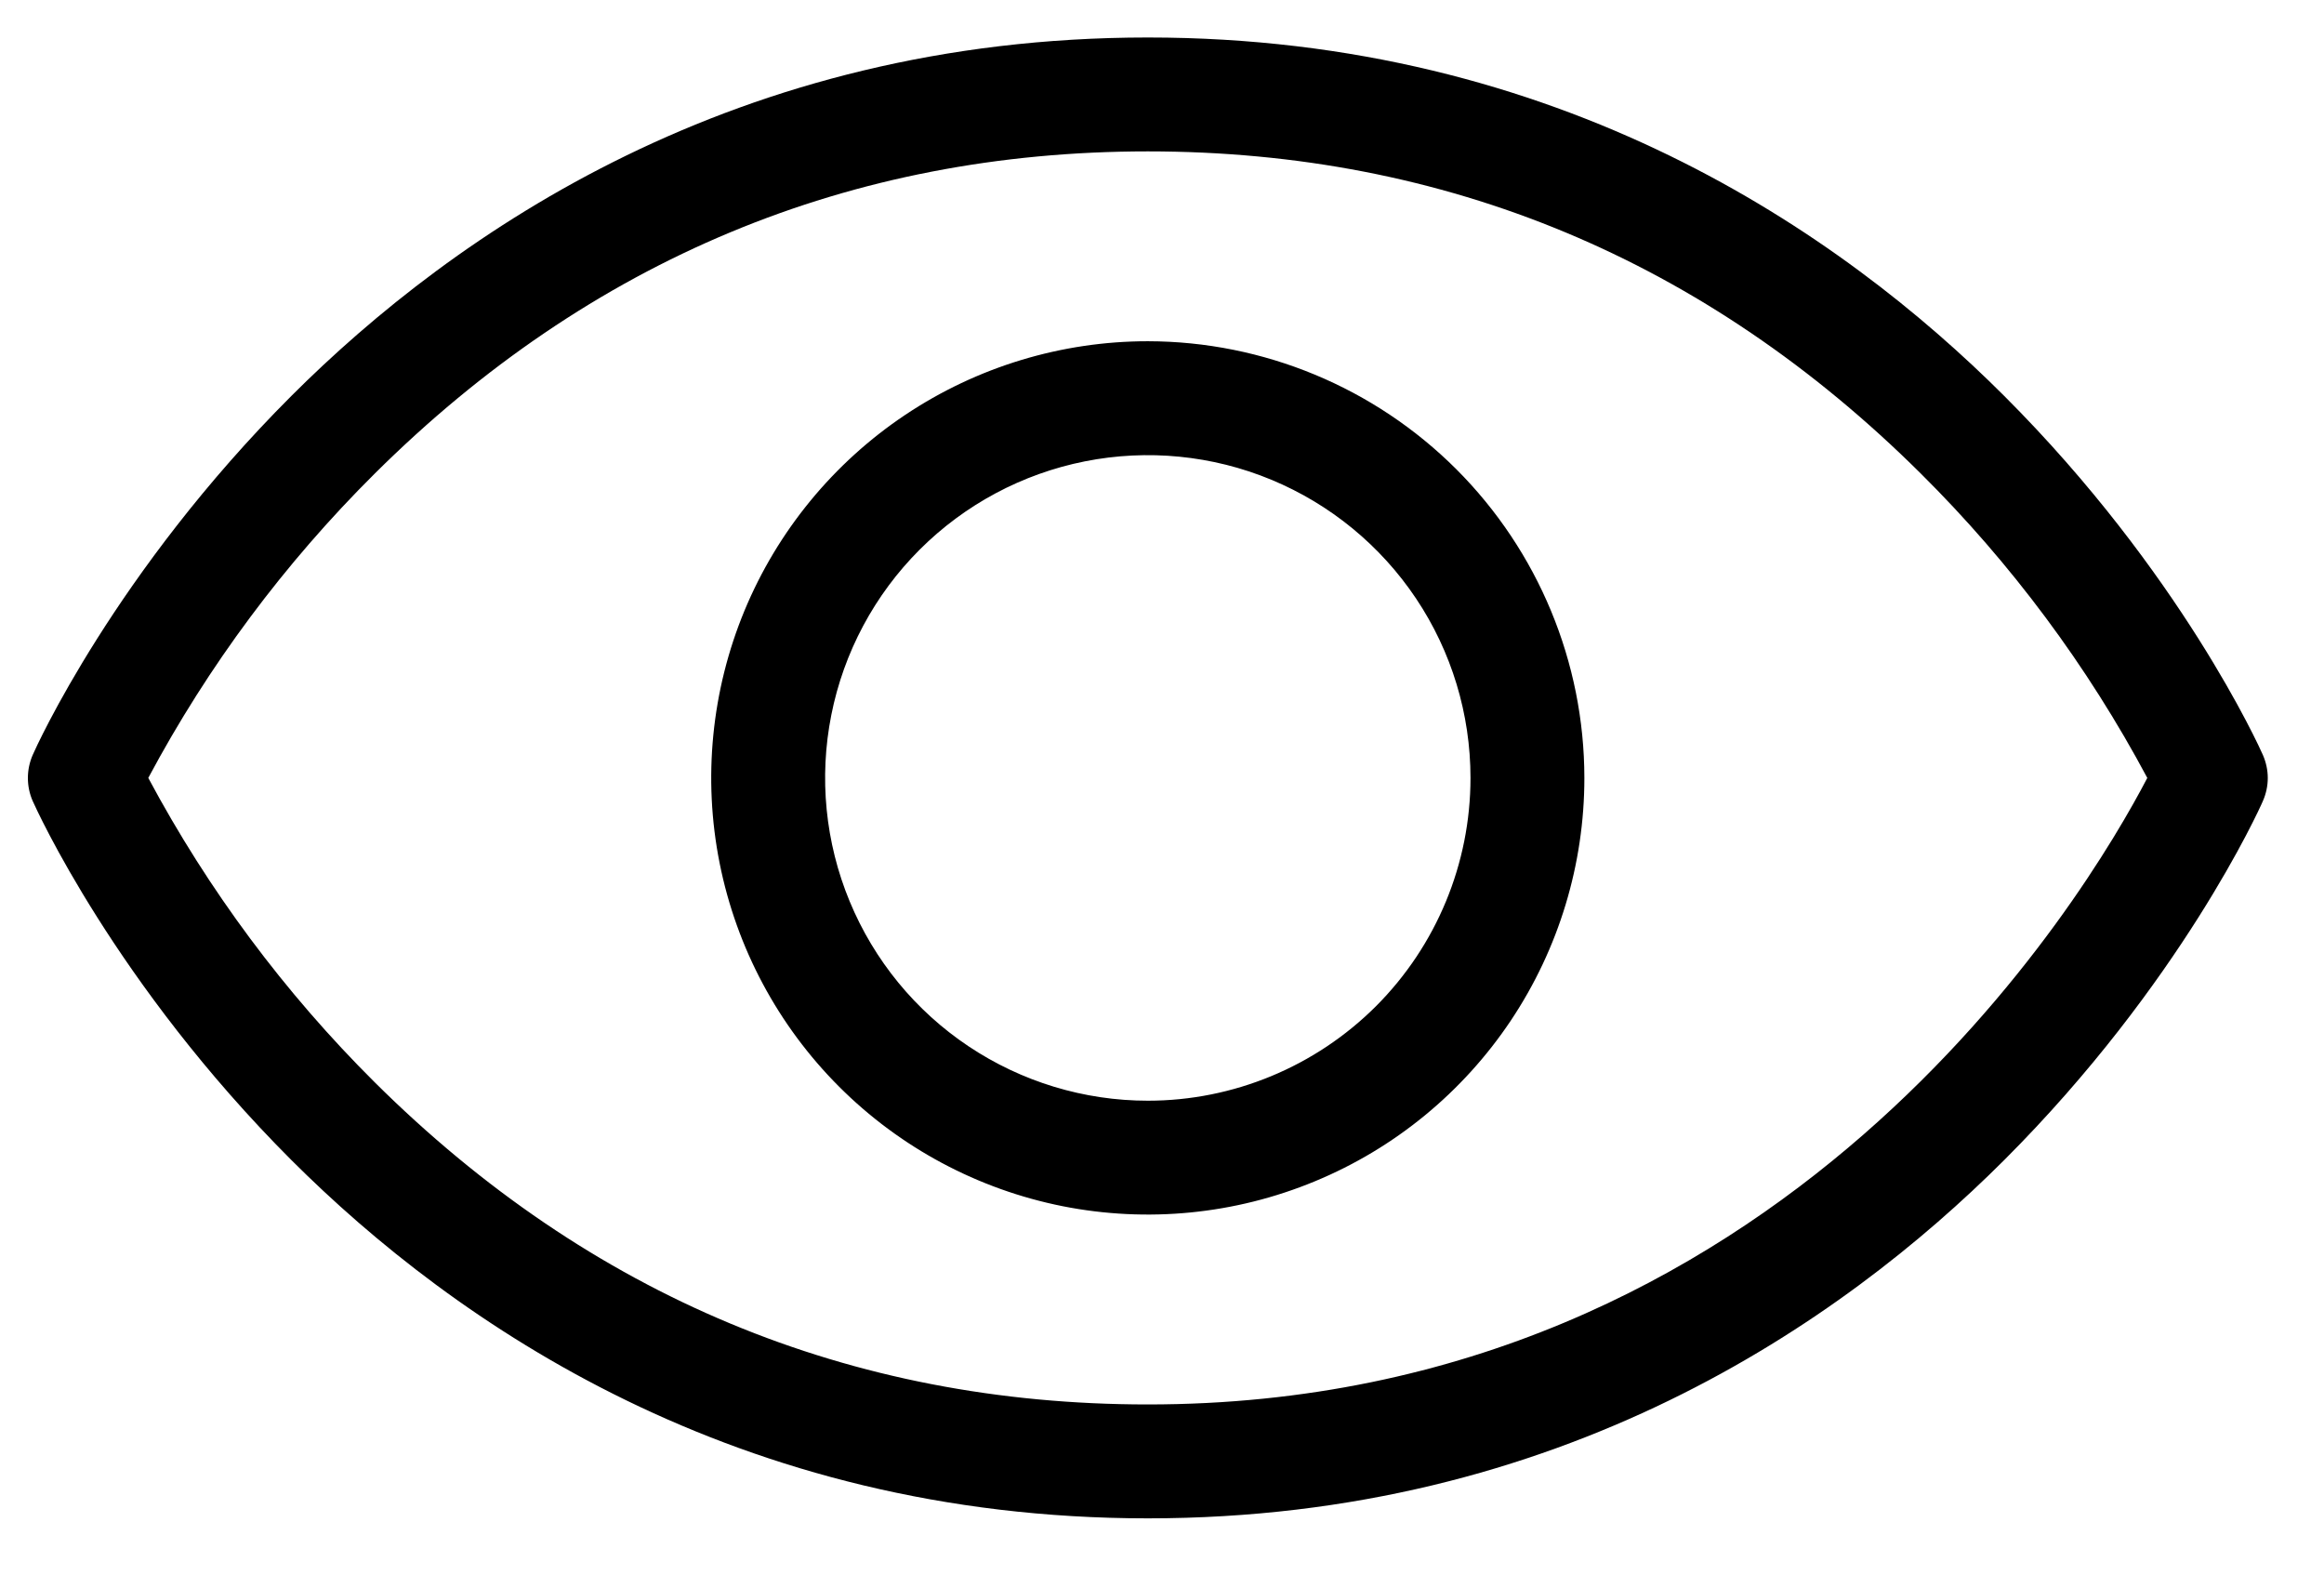 <svg width="31" height="21" viewBox="0 0 31 21" fill="none" xmlns="http://www.w3.org/2000/svg">
<path d="M30.184 10.067C30.141 9.969 29.088 7.633 26.735 5.281C24.553 3.1 20.803 0.5 15.311 0.5C9.819 0.5 6.069 3.1 3.886 5.281C1.534 7.633 0.481 9.965 0.437 10.067C0.394 10.165 0.372 10.27 0.372 10.376C0.372 10.483 0.394 10.588 0.437 10.685C0.481 10.783 1.534 13.118 3.886 15.471C6.069 17.651 9.819 20.25 15.311 20.25C20.803 20.25 24.553 17.651 26.735 15.471C29.088 13.118 30.141 10.787 30.184 10.685C30.227 10.588 30.25 10.483 30.25 10.376C30.25 10.27 30.227 10.165 30.184 10.067ZM15.311 18.731C11.338 18.731 7.869 17.285 4.999 14.435C3.796 13.239 2.778 11.871 1.978 10.375C2.777 8.879 3.796 7.511 4.999 6.316C7.869 3.465 11.338 2.019 15.311 2.019C19.284 2.019 22.752 3.465 25.622 6.316C26.826 7.511 27.844 8.879 28.643 10.375C27.837 11.921 23.793 18.731 15.311 18.731ZM15.311 4.551C14.159 4.551 13.033 4.893 12.075 5.533C11.118 6.173 10.371 7.082 9.93 8.146C9.49 9.21 9.374 10.382 9.599 11.511C9.824 12.641 10.378 13.678 11.193 14.493C12.007 15.307 13.045 15.862 14.175 16.087C15.304 16.311 16.475 16.196 17.539 15.755C18.604 15.315 19.513 14.568 20.153 13.611C20.793 12.653 21.134 11.527 21.134 10.375C21.133 8.831 20.518 7.351 19.427 6.259C18.335 5.168 16.855 4.553 15.311 4.551ZM15.311 14.68C14.459 14.68 13.627 14.427 12.919 13.954C12.211 13.481 11.66 12.809 11.334 12.022C11.008 11.236 10.923 10.37 11.089 9.535C11.255 8.7 11.665 7.933 12.267 7.331C12.869 6.729 13.636 6.319 14.471 6.153C15.306 5.987 16.172 6.072 16.958 6.398C17.744 6.724 18.417 7.276 18.89 7.984C19.363 8.691 19.615 9.524 19.615 10.375C19.615 11.517 19.162 12.611 18.355 13.419C17.547 14.226 16.452 14.68 15.311 14.68Z" fill="black"/>
</svg>
